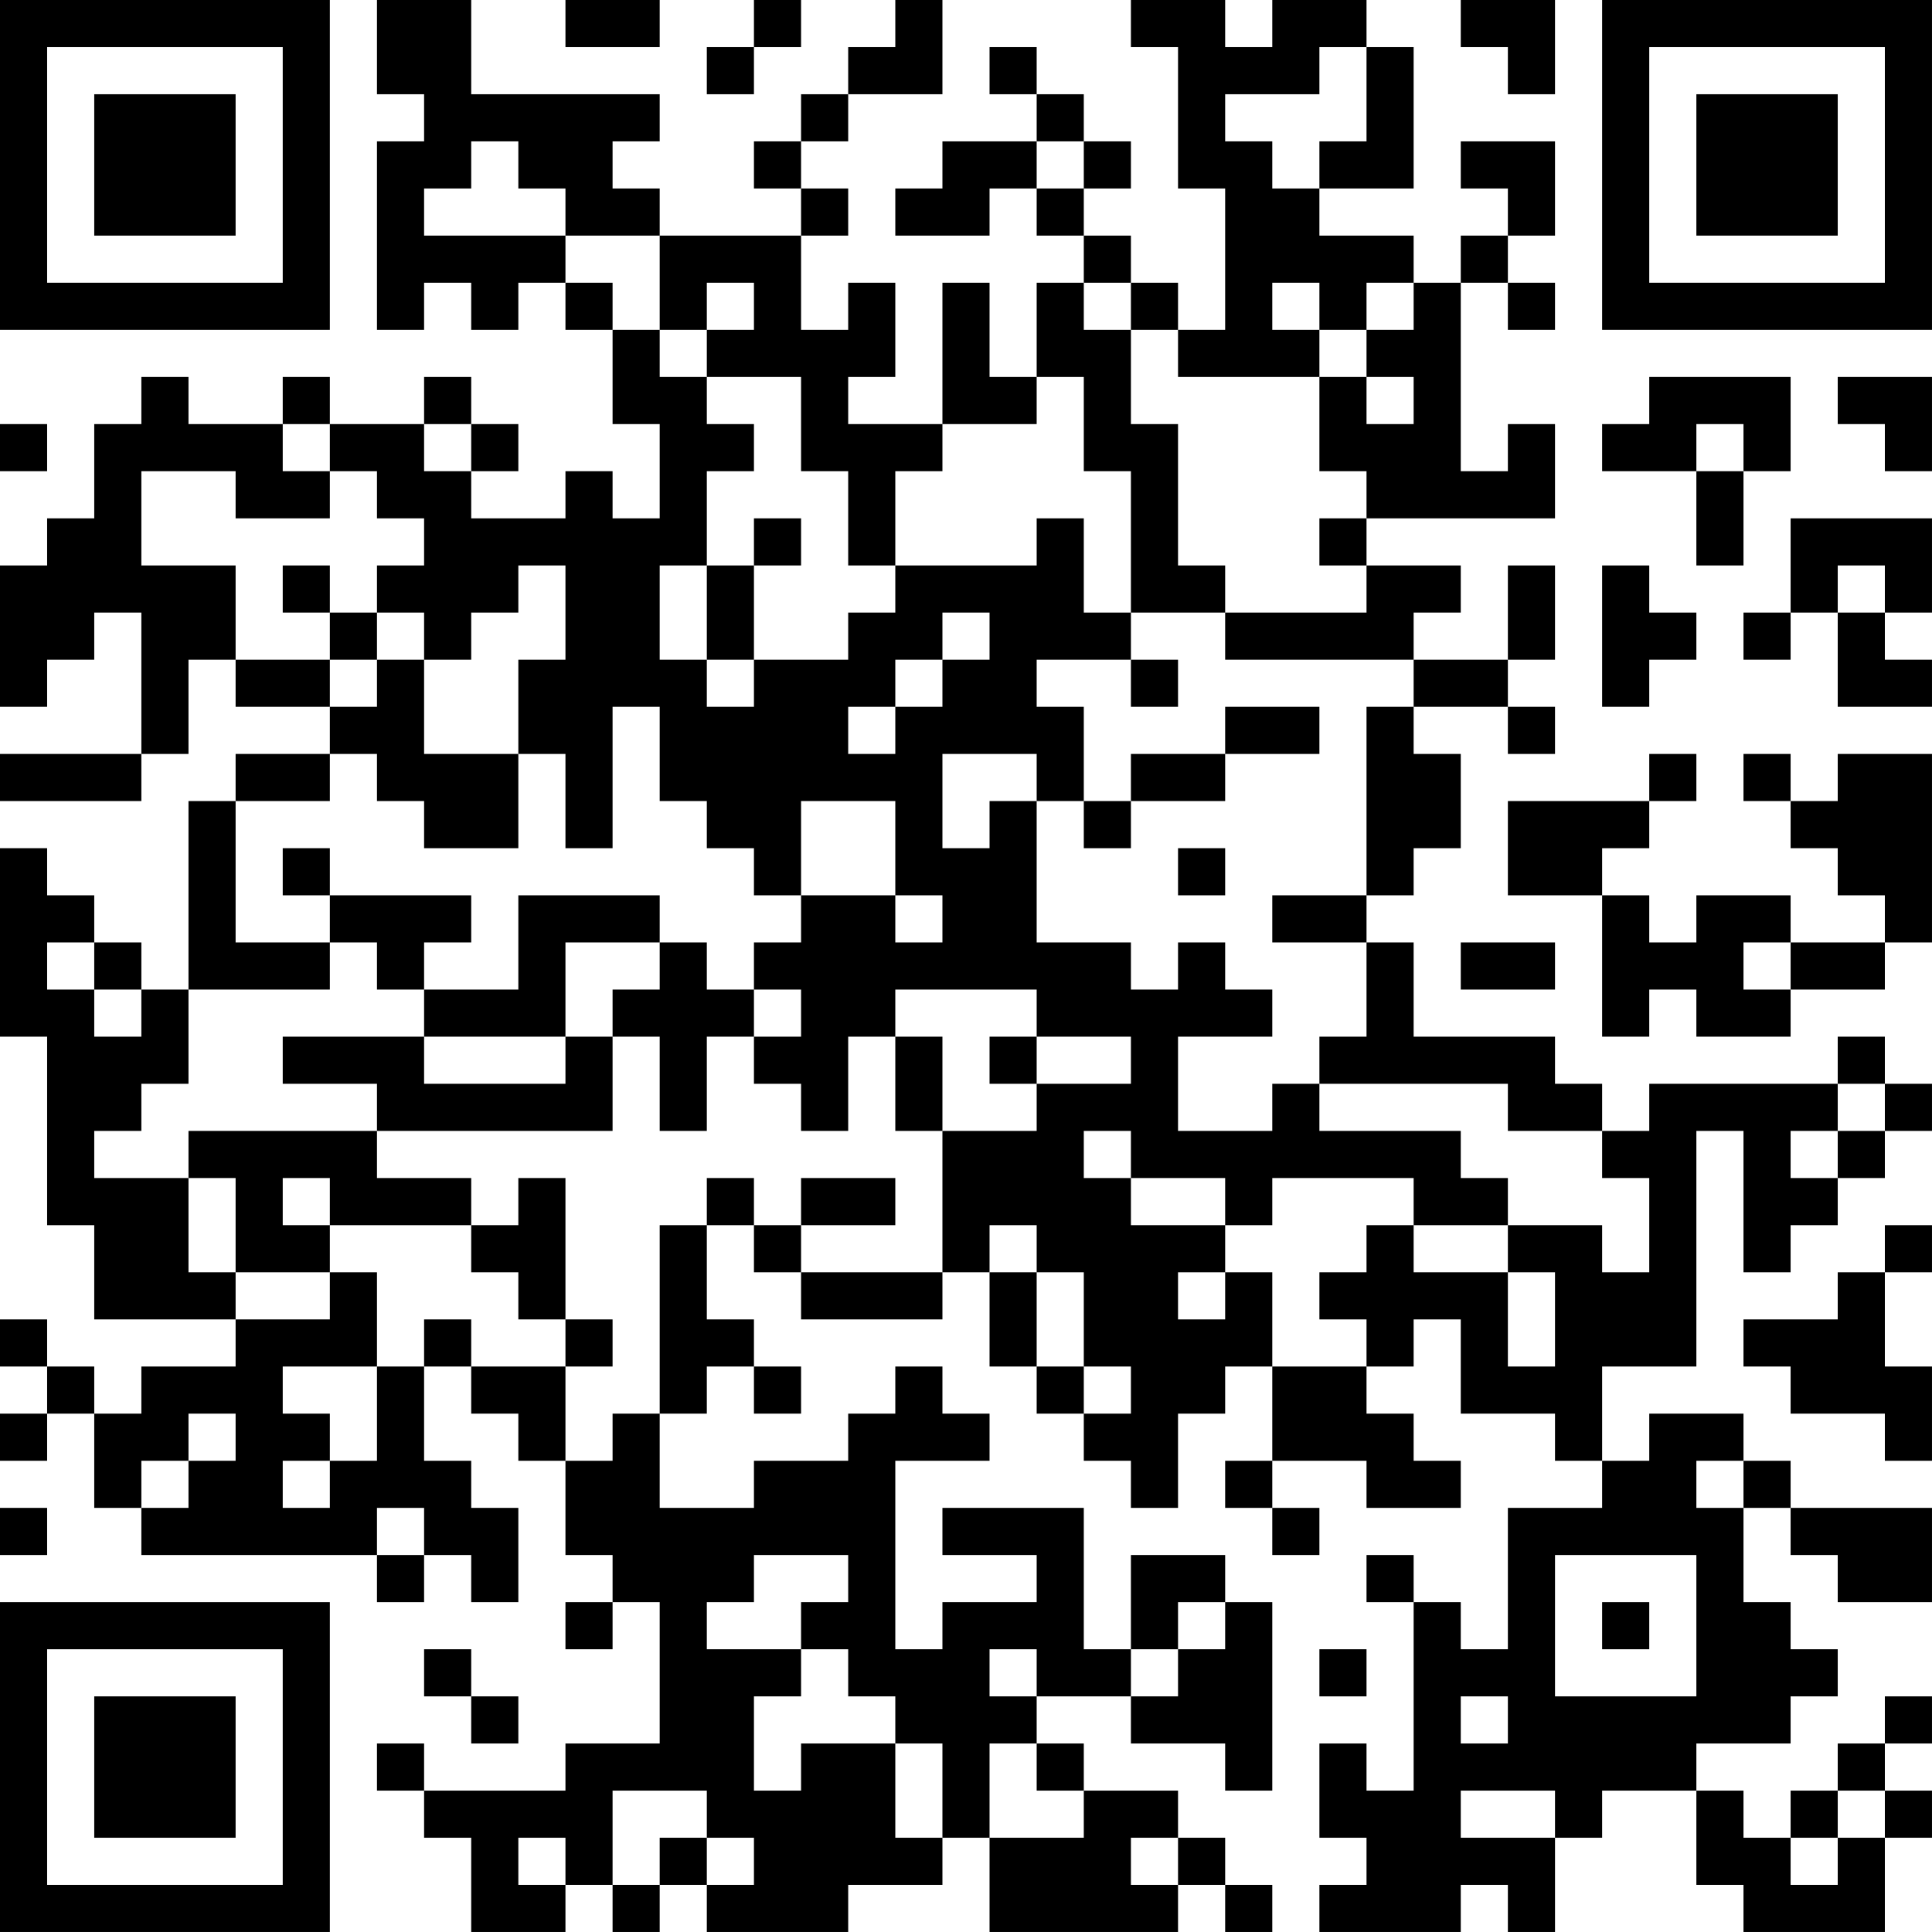 <?xml version="1.0" encoding="UTF-8"?>
<svg xmlns="http://www.w3.org/2000/svg" version="1.1" width="200" height="200" viewBox="0 0 200 200"><rect x="0" y="0" width="200" height="200" fill="#ffffff"/><g transform="scale(4.878)"><g transform="translate(0,0)"><path fill-rule="evenodd" d="M8 0L8 2L9 2L9 3L8 3L8 7L9 7L9 6L10 6L10 7L11 7L11 6L12 6L12 7L13 7L13 9L14 9L14 11L13 11L13 10L12 10L12 11L10 11L10 10L11 10L11 9L10 9L10 8L9 8L9 9L7 9L7 8L6 8L6 9L4 9L4 8L3 8L3 9L2 9L2 11L1 11L1 12L0 12L0 15L1 15L1 14L2 14L2 13L3 13L3 16L0 16L0 17L3 17L3 16L4 16L4 14L5 14L5 15L7 15L7 16L5 16L5 17L4 17L4 21L3 21L3 20L2 20L2 19L1 19L1 18L0 18L0 22L1 22L1 26L2 26L2 28L5 28L5 29L3 29L3 30L2 30L2 29L1 29L1 28L0 28L0 29L1 29L1 30L0 30L0 31L1 31L1 30L2 30L2 32L3 32L3 33L8 33L8 34L9 34L9 33L10 33L10 34L11 34L11 32L10 32L10 31L9 31L9 29L10 29L10 30L11 30L11 31L12 31L12 33L13 33L13 34L12 34L12 35L13 35L13 34L14 34L14 37L12 37L12 38L9 38L9 37L8 37L8 38L9 38L9 39L10 39L10 41L12 41L12 40L13 40L13 41L14 41L14 40L15 40L15 41L18 41L18 40L20 40L20 39L21 39L21 41L25 41L25 40L26 40L26 41L27 41L27 40L26 40L26 39L25 39L25 38L23 38L23 37L22 37L22 36L24 36L24 37L26 37L26 38L27 38L27 34L26 34L26 33L24 33L24 35L23 35L23 32L20 32L20 33L22 33L22 34L20 34L20 35L19 35L19 31L21 31L21 30L20 30L20 29L19 29L19 30L18 30L18 31L16 31L16 32L14 32L14 30L15 30L15 29L16 29L16 30L17 30L17 29L16 29L16 28L15 28L15 26L16 26L16 27L17 27L17 28L20 28L20 27L21 27L21 29L22 29L22 30L23 30L23 31L24 31L24 32L25 32L25 30L26 30L26 29L27 29L27 31L26 31L26 32L27 32L27 33L28 33L28 32L27 32L27 31L29 31L29 32L31 32L31 31L30 31L30 30L29 30L29 29L30 29L30 28L31 28L31 30L33 30L33 31L34 31L34 32L32 32L32 35L31 35L31 34L30 34L30 33L29 33L29 34L30 34L30 38L29 38L29 37L28 37L28 39L29 39L29 40L28 40L28 41L31 41L31 40L32 40L32 41L33 41L33 39L34 39L34 38L36 38L36 40L37 40L37 41L40 41L40 39L41 39L41 38L40 38L40 37L41 37L41 36L40 36L40 37L39 37L39 38L38 38L38 39L37 39L37 38L36 38L36 37L38 37L38 36L39 36L39 35L38 35L38 34L37 34L37 32L38 32L38 33L39 33L39 34L41 34L41 32L38 32L38 31L37 31L37 30L35 30L35 31L34 31L34 29L36 29L36 24L37 24L37 27L38 27L38 26L39 26L39 25L40 25L40 24L41 24L41 23L40 23L40 22L39 22L39 23L35 23L35 24L34 24L34 23L33 23L33 22L30 22L30 20L29 20L29 19L30 19L30 18L31 18L31 16L30 16L30 15L32 15L32 16L33 16L33 15L32 15L32 14L33 14L33 12L32 12L32 14L30 14L30 13L31 13L31 12L29 12L29 11L33 11L33 9L32 9L32 10L31 10L31 6L32 6L32 7L33 7L33 6L32 6L32 5L33 5L33 3L31 3L31 4L32 4L32 5L31 5L31 6L30 6L30 5L28 5L28 4L30 4L30 1L29 1L29 0L27 0L27 1L26 1L26 0L24 0L24 1L25 1L25 4L26 4L26 7L25 7L25 6L24 6L24 5L23 5L23 4L24 4L24 3L23 3L23 2L22 2L22 1L21 1L21 2L22 2L22 3L20 3L20 4L19 4L19 5L21 5L21 4L22 4L22 5L23 5L23 6L22 6L22 8L21 8L21 6L20 6L20 9L18 9L18 8L19 8L19 6L18 6L18 7L17 7L17 5L18 5L18 4L17 4L17 3L18 3L18 2L20 2L20 0L19 0L19 1L18 1L18 2L17 2L17 3L16 3L16 4L17 4L17 5L14 5L14 4L13 4L13 3L14 3L14 2L10 2L10 0ZM12 0L12 1L14 1L14 0ZM16 0L16 1L15 1L15 2L16 2L16 1L17 1L17 0ZM31 0L31 1L32 1L32 2L33 2L33 0ZM28 1L28 2L26 2L26 3L27 3L27 4L28 4L28 3L29 3L29 1ZM10 3L10 4L9 4L9 5L12 5L12 6L13 6L13 7L14 7L14 8L15 8L15 9L16 9L16 10L15 10L15 12L14 12L14 14L15 14L15 15L16 15L16 14L18 14L18 13L19 13L19 12L22 12L22 11L23 11L23 13L24 13L24 14L22 14L22 15L23 15L23 17L22 17L22 16L20 16L20 18L21 18L21 17L22 17L22 20L24 20L24 21L25 21L25 20L26 20L26 21L27 21L27 22L25 22L25 24L27 24L27 23L28 23L28 24L31 24L31 25L32 25L32 26L30 26L30 25L27 25L27 26L26 26L26 25L24 25L24 24L23 24L23 25L24 25L24 26L26 26L26 27L25 27L25 28L26 28L26 27L27 27L27 29L29 29L29 28L28 28L28 27L29 27L29 26L30 26L30 27L32 27L32 29L33 29L33 27L32 27L32 26L34 26L34 27L35 27L35 25L34 25L34 24L32 24L32 23L28 23L28 22L29 22L29 20L27 20L27 19L29 19L29 15L30 15L30 14L26 14L26 13L29 13L29 12L28 12L28 11L29 11L29 10L28 10L28 8L29 8L29 9L30 9L30 8L29 8L29 7L30 7L30 6L29 6L29 7L28 7L28 6L27 6L27 7L28 7L28 8L25 8L25 7L24 7L24 6L23 6L23 7L24 7L24 9L25 9L25 12L26 12L26 13L24 13L24 10L23 10L23 8L22 8L22 9L20 9L20 10L19 10L19 12L18 12L18 10L17 10L17 8L15 8L15 7L16 7L16 6L15 6L15 7L14 7L14 5L12 5L12 4L11 4L11 3ZM22 3L22 4L23 4L23 3ZM35 8L35 9L34 9L34 10L36 10L36 12L37 12L37 10L38 10L38 8ZM39 8L39 9L40 9L40 10L41 10L41 8ZM0 9L0 10L1 10L1 9ZM6 9L6 10L7 10L7 11L5 11L5 10L3 10L3 12L5 12L5 14L7 14L7 15L8 15L8 14L9 14L9 16L11 16L11 18L9 18L9 17L8 17L8 16L7 16L7 17L5 17L5 20L7 20L7 21L4 21L4 23L3 23L3 24L2 24L2 25L4 25L4 27L5 27L5 28L7 28L7 27L8 27L8 29L6 29L6 30L7 30L7 31L6 31L6 32L7 32L7 31L8 31L8 29L9 29L9 28L10 28L10 29L12 29L12 31L13 31L13 30L14 30L14 26L15 26L15 25L16 25L16 26L17 26L17 27L20 27L20 24L22 24L22 23L24 23L24 22L22 22L22 21L19 21L19 22L18 22L18 24L17 24L17 23L16 23L16 22L17 22L17 21L16 21L16 20L17 20L17 19L19 19L19 20L20 20L20 19L19 19L19 17L17 17L17 19L16 19L16 18L15 18L15 17L14 17L14 15L13 15L13 18L12 18L12 16L11 16L11 14L12 14L12 12L11 12L11 13L10 13L10 14L9 14L9 13L8 13L8 12L9 12L9 11L8 11L8 10L7 10L7 9ZM9 9L9 10L10 10L10 9ZM36 9L36 10L37 10L37 9ZM16 11L16 12L15 12L15 14L16 14L16 12L17 12L17 11ZM38 11L38 13L37 13L37 14L38 14L38 13L39 13L39 15L41 15L41 14L40 14L40 13L41 13L41 11ZM6 12L6 13L7 13L7 14L8 14L8 13L7 13L7 12ZM34 12L34 15L35 15L35 14L36 14L36 13L35 13L35 12ZM39 12L39 13L40 13L40 12ZM20 13L20 14L19 14L19 15L18 15L18 16L19 16L19 15L20 15L20 14L21 14L21 13ZM24 14L24 15L25 15L25 14ZM26 15L26 16L24 16L24 17L23 17L23 18L24 18L24 17L26 17L26 16L28 16L28 15ZM35 16L35 17L32 17L32 19L34 19L34 22L35 22L35 21L36 21L36 22L38 22L38 21L40 21L40 20L41 20L41 16L39 16L39 17L38 17L38 16L37 16L37 17L38 17L38 18L39 18L39 19L40 19L40 20L38 20L38 19L36 19L36 20L35 20L35 19L34 19L34 18L35 18L35 17L36 17L36 16ZM6 18L6 19L7 19L7 20L8 20L8 21L9 21L9 22L6 22L6 23L8 23L8 24L4 24L4 25L5 25L5 27L7 27L7 26L10 26L10 27L11 27L11 28L12 28L12 29L13 29L13 28L12 28L12 25L11 25L11 26L10 26L10 25L8 25L8 24L13 24L13 22L14 22L14 24L15 24L15 22L16 22L16 21L15 21L15 20L14 20L14 19L11 19L11 21L9 21L9 20L10 20L10 19L7 19L7 18ZM25 18L25 19L26 19L26 18ZM1 20L1 21L2 21L2 22L3 22L3 21L2 21L2 20ZM12 20L12 22L9 22L9 23L12 23L12 22L13 22L13 21L14 21L14 20ZM31 20L31 21L33 21L33 20ZM37 20L37 21L38 21L38 20ZM19 22L19 24L20 24L20 22ZM21 22L21 23L22 23L22 22ZM39 23L39 24L38 24L38 25L39 25L39 24L40 24L40 23ZM6 25L6 26L7 26L7 25ZM17 25L17 26L19 26L19 25ZM21 26L21 27L22 27L22 29L23 29L23 30L24 30L24 29L23 29L23 27L22 27L22 26ZM40 26L40 27L39 27L39 28L37 28L37 29L38 29L38 30L40 30L40 31L41 31L41 29L40 29L40 27L41 27L41 26ZM4 30L4 31L3 31L3 32L4 32L4 31L5 31L5 30ZM36 31L36 32L37 32L37 31ZM0 32L0 33L1 33L1 32ZM8 32L8 33L9 33L9 32ZM16 33L16 34L15 34L15 35L17 35L17 36L16 36L16 38L17 38L17 37L19 37L19 39L20 39L20 37L19 37L19 36L18 36L18 35L17 35L17 34L18 34L18 33ZM33 33L33 36L36 36L36 33ZM25 34L25 35L24 35L24 36L25 36L25 35L26 35L26 34ZM34 34L34 35L35 35L35 34ZM9 35L9 36L10 36L10 37L11 37L11 36L10 36L10 35ZM21 35L21 36L22 36L22 35ZM28 35L28 36L29 36L29 35ZM31 36L31 37L32 37L32 36ZM21 37L21 39L23 39L23 38L22 38L22 37ZM13 38L13 40L14 40L14 39L15 39L15 40L16 40L16 39L15 39L15 38ZM31 38L31 39L33 39L33 38ZM39 38L39 39L38 39L38 40L39 40L39 39L40 39L40 38ZM11 39L11 40L12 40L12 39ZM24 39L24 40L25 40L25 39ZM0 0L0 7L7 7L7 0ZM1 1L1 6L6 6L6 1ZM2 2L2 5L5 5L5 2ZM34 0L34 7L41 7L41 0ZM35 1L35 6L40 6L40 1ZM36 2L36 5L39 5L39 2ZM0 34L0 41L7 41L7 34ZM1 35L1 40L6 40L6 35ZM2 36L2 39L5 39L5 36Z" fill="#000000"/></g></g></svg>
